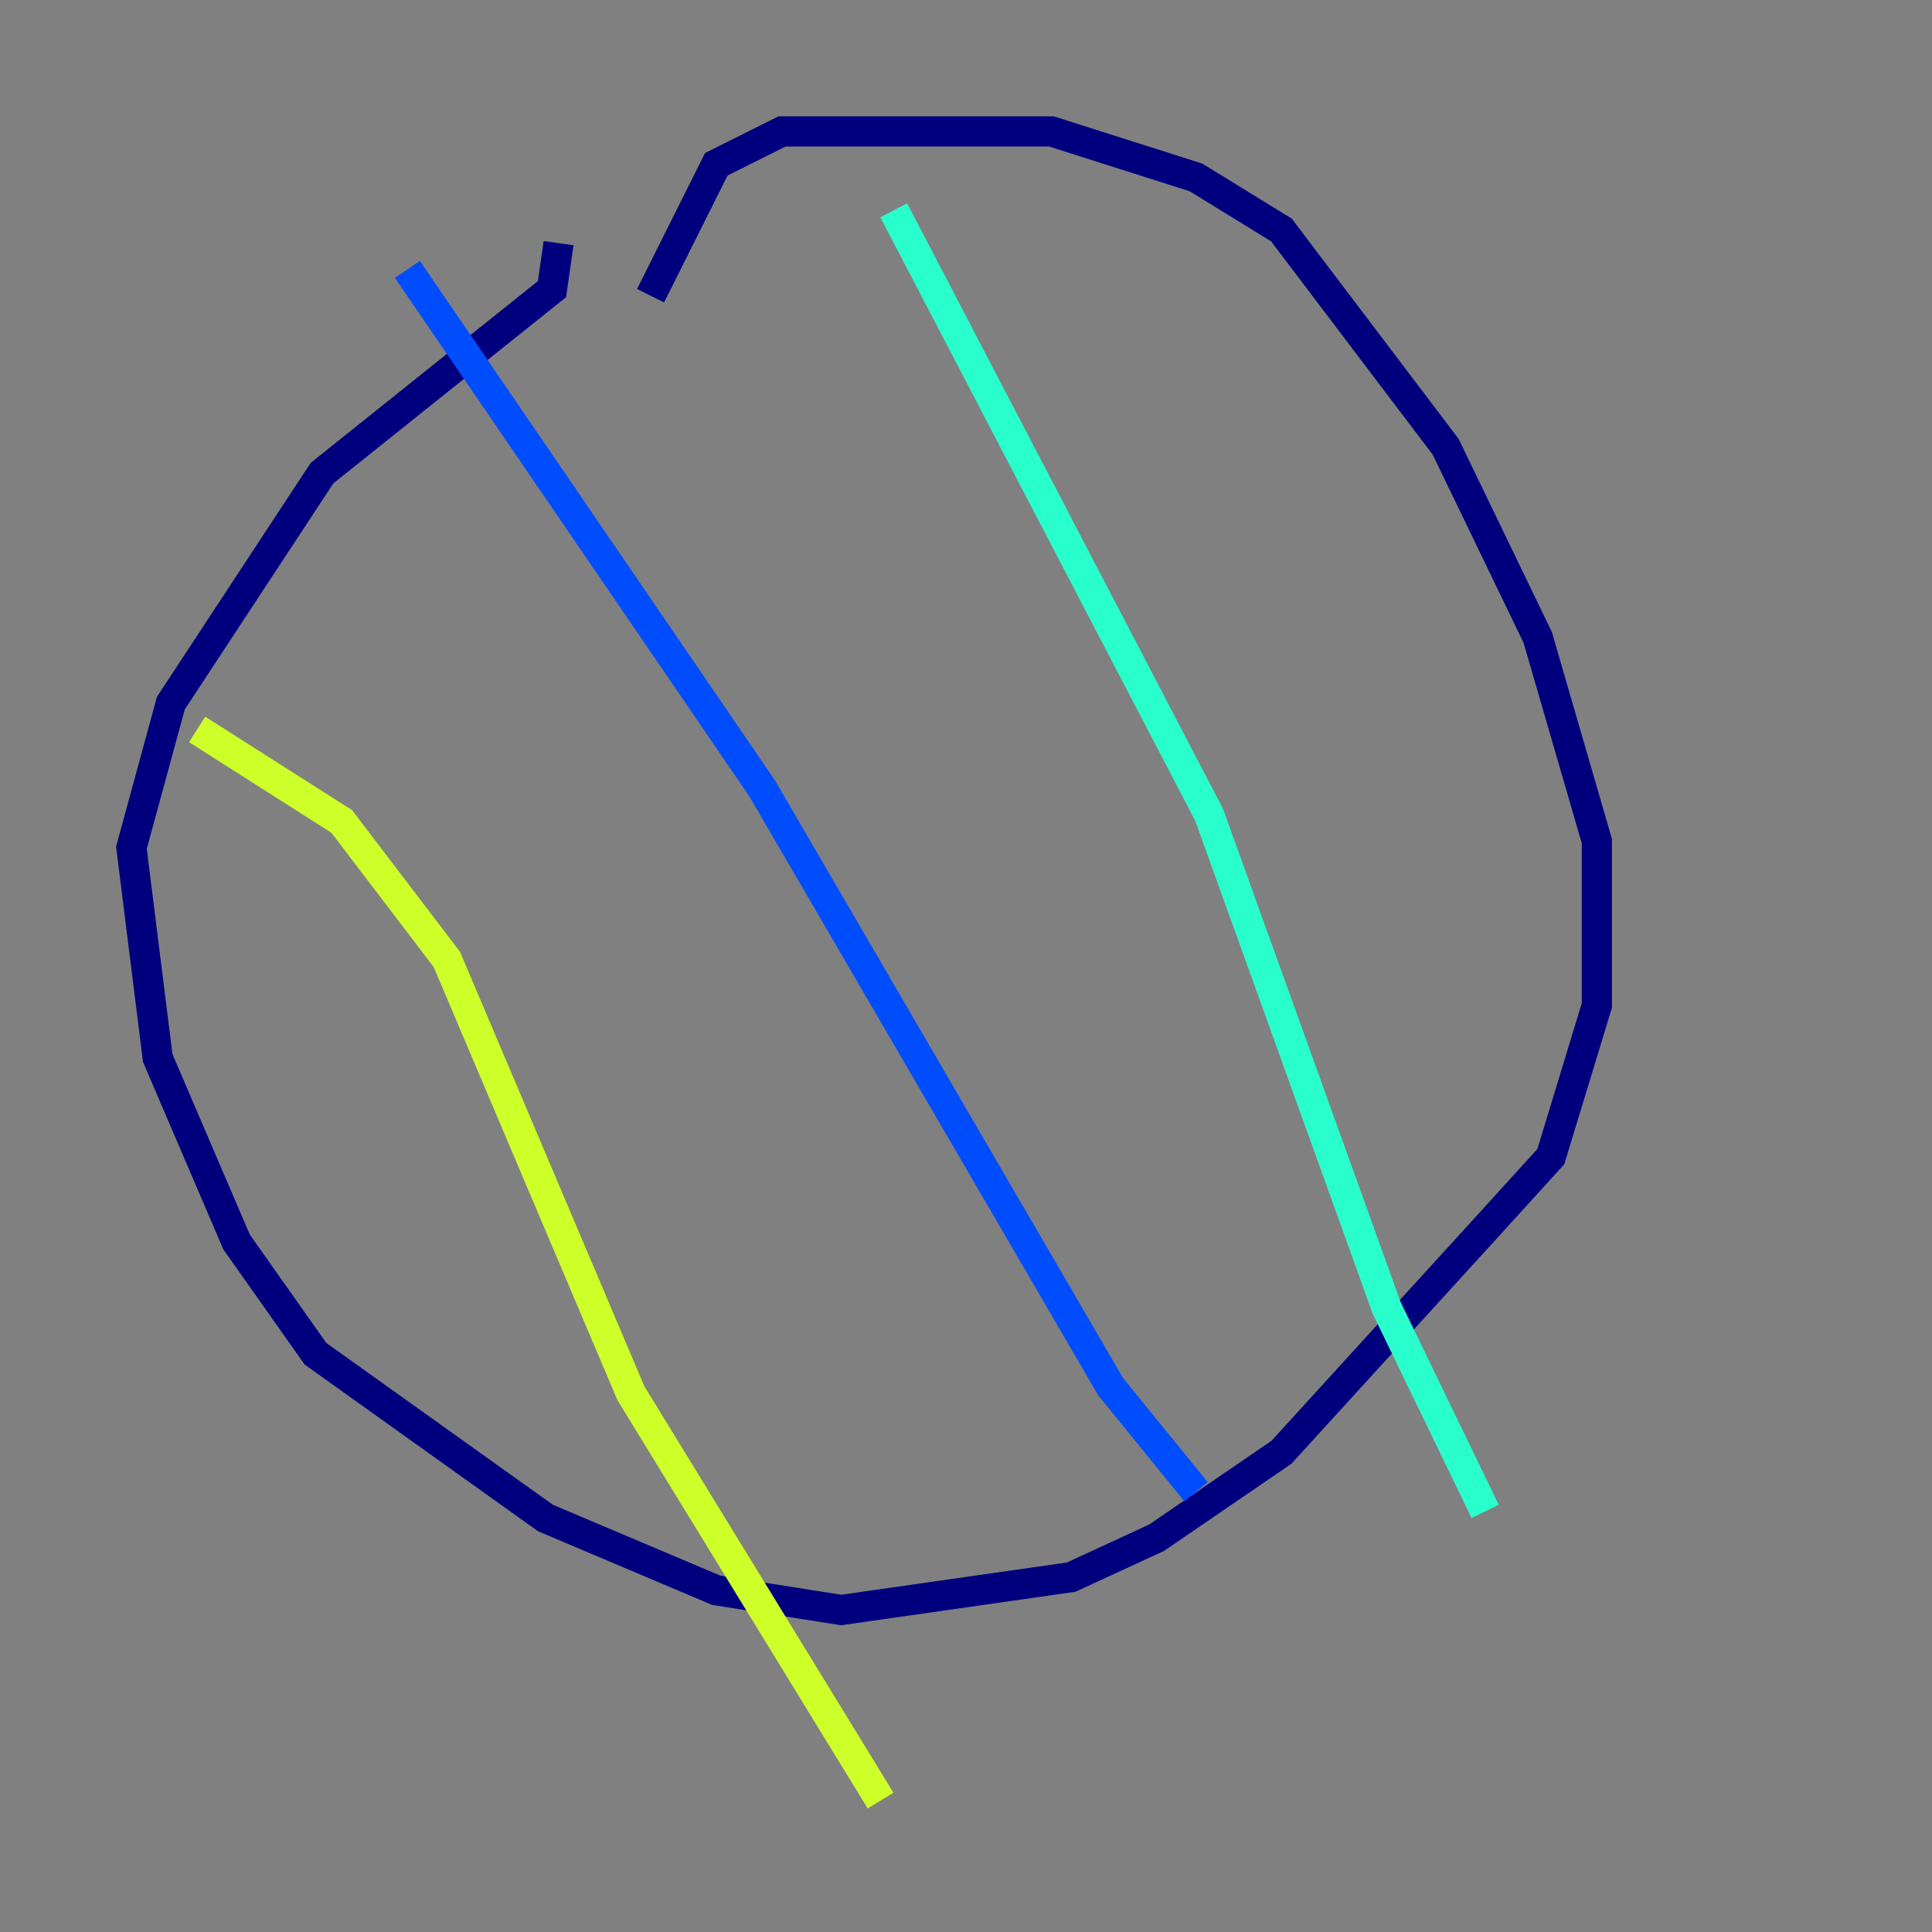 <?xml version="1.0" encoding="utf-8" ?>
<svg baseProfile="tiny" height="128" version="1.2" viewBox="0,0,128,128" width="128" xmlns="http://www.w3.org/2000/svg" xmlns:ev="http://www.w3.org/2001/xml-events" xmlns:xlink="http://www.w3.org/1999/xlink"><rect x="0" y="0" width="128" height="128" fill="#808080" stroke="none"/><defs /><polyline fill="none" points="43.102,19.592 47.456,10.884 51.809,8.707 69.66,8.707 79.238,11.755 84.898,15.238 95.782,29.605 101.878,42.231 105.796,55.728 105.796,66.612 102.748,76.626 98.395,81.415 84.898,96.218 76.626,101.878 70.966,104.49 55.728,106.667 47.456,105.361 36.136,100.571 20.898,89.687 15.674,82.286 10.449,70.095 8.707,56.163 11.32,46.585 21.333,31.347 36.571,19.157 37.007,16.109" stroke="#00007f" stroke-width="2" /><polyline fill="none" points="26.993,17.85 50.503,52.245 73.578,91.864 79.238,98.83" stroke="#004cff" stroke-width="2" /><polyline fill="none" points="59.211,13.932 80.109,53.986 91.864,86.639 98.395,100.136" stroke="#29ffcd" stroke-width="2" /><polyline fill="none" points="13.061,48.327 22.64,54.422 29.605,63.565 41.796,92.299 58.34,119.293" stroke="#cdff29" stroke-width="2" /><polyline fill="none" points="26.993,60.952 26.993,60.952" stroke="#ff6700" stroke-width="2" /><polyline fill="none" points="34.83,70.095 34.83,70.095" stroke="#7f0000" stroke-width="2" /></svg>
